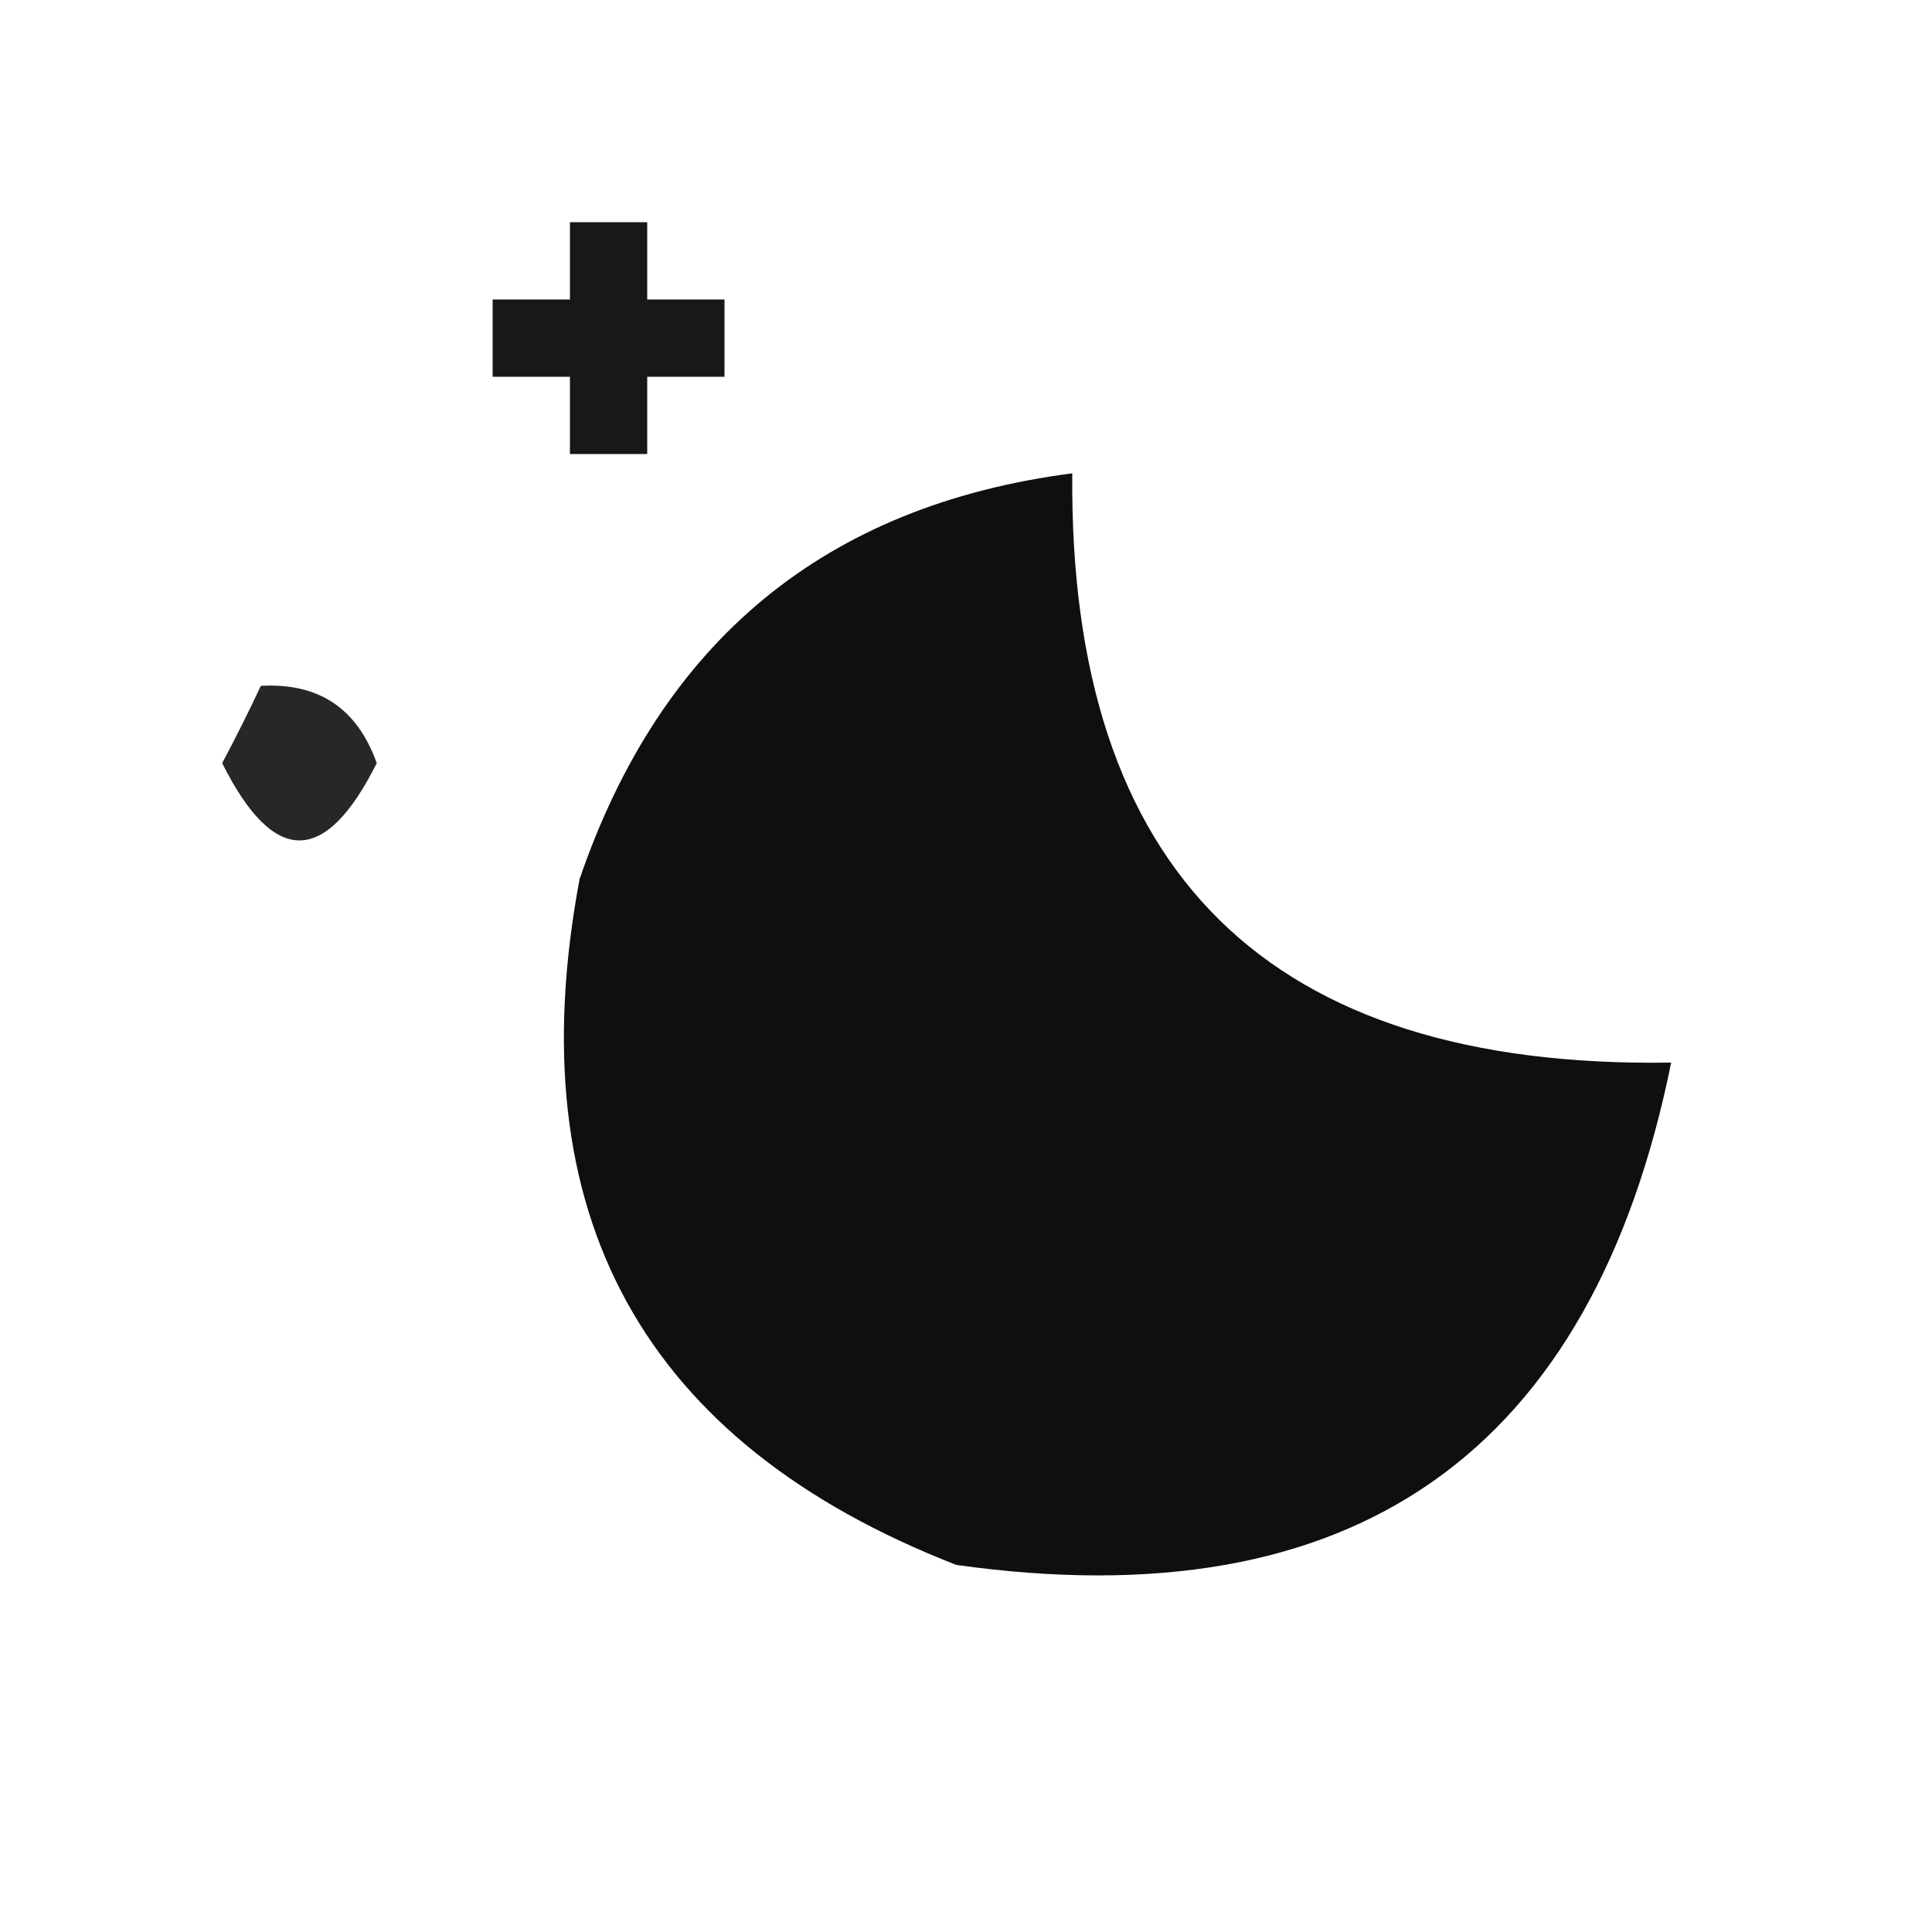 <?xml version="1.0" encoding="UTF-8"?>
<!DOCTYPE svg PUBLIC "-//W3C//DTD SVG 1.1//EN" "http://www.w3.org/Graphics/SVG/1.1/DTD/svg11.dtd">
<svg xmlns="http://www.w3.org/2000/svg" version="1.1" width="100px" height="100px" style="shape-rendering:geometricPrecision; text-rendering:geometricPrecision; image-rendering:optimizeQuality; fill-rule:evenodd; clip-rule:evenodd" xmlns:xlink="http://www.w3.org/1999/xlink">
<g><path style="opacity:0.906" fill="#000000" d="M 29.5,11.5 C 30.833,11.5 32.167,11.5 33.5,11.5C 33.5,12.833 33.5,14.167 33.5,15.5C 34.833,15.5 36.167,15.5 37.5,15.5C 37.5,16.833 37.5,18.167 37.5,19.5C 36.167,19.5 34.833,19.5 33.5,19.5C 33.5,20.833 33.5,22.167 33.5,23.5C 32.167,23.5 30.833,23.5 29.5,23.5C 29.5,22.167 29.5,20.833 29.5,19.5C 28.167,19.5 26.833,19.5 25.5,19.5C 25.5,18.167 25.5,16.833 25.5,15.5C 26.833,15.5 28.167,15.5 29.5,15.5C 29.5,14.167 29.5,12.833 29.5,11.5 Z"/></g>
<g><path style="opacity:0.941" fill="#000000" d="M 55.5,24.5 C 55.326,45.158 65.659,55.325 86.5,55C 82.4,75.227 70.067,83.894 49.5,81C 33.248,74.671 26.748,62.838 30,45.5C 34.231,33.156 42.731,26.156 55.5,24.5 Z"/></g>
<g><path style="opacity:0.844" fill="#000000" d="M 13.5,35.5 C 16.491,35.33 18.491,36.663 19.5,39.5C 16.833,44.833 14.167,44.833 11.5,39.5C 12.226,38.133 12.892,36.8 13.5,35.5 Z"/></g>
</svg>
